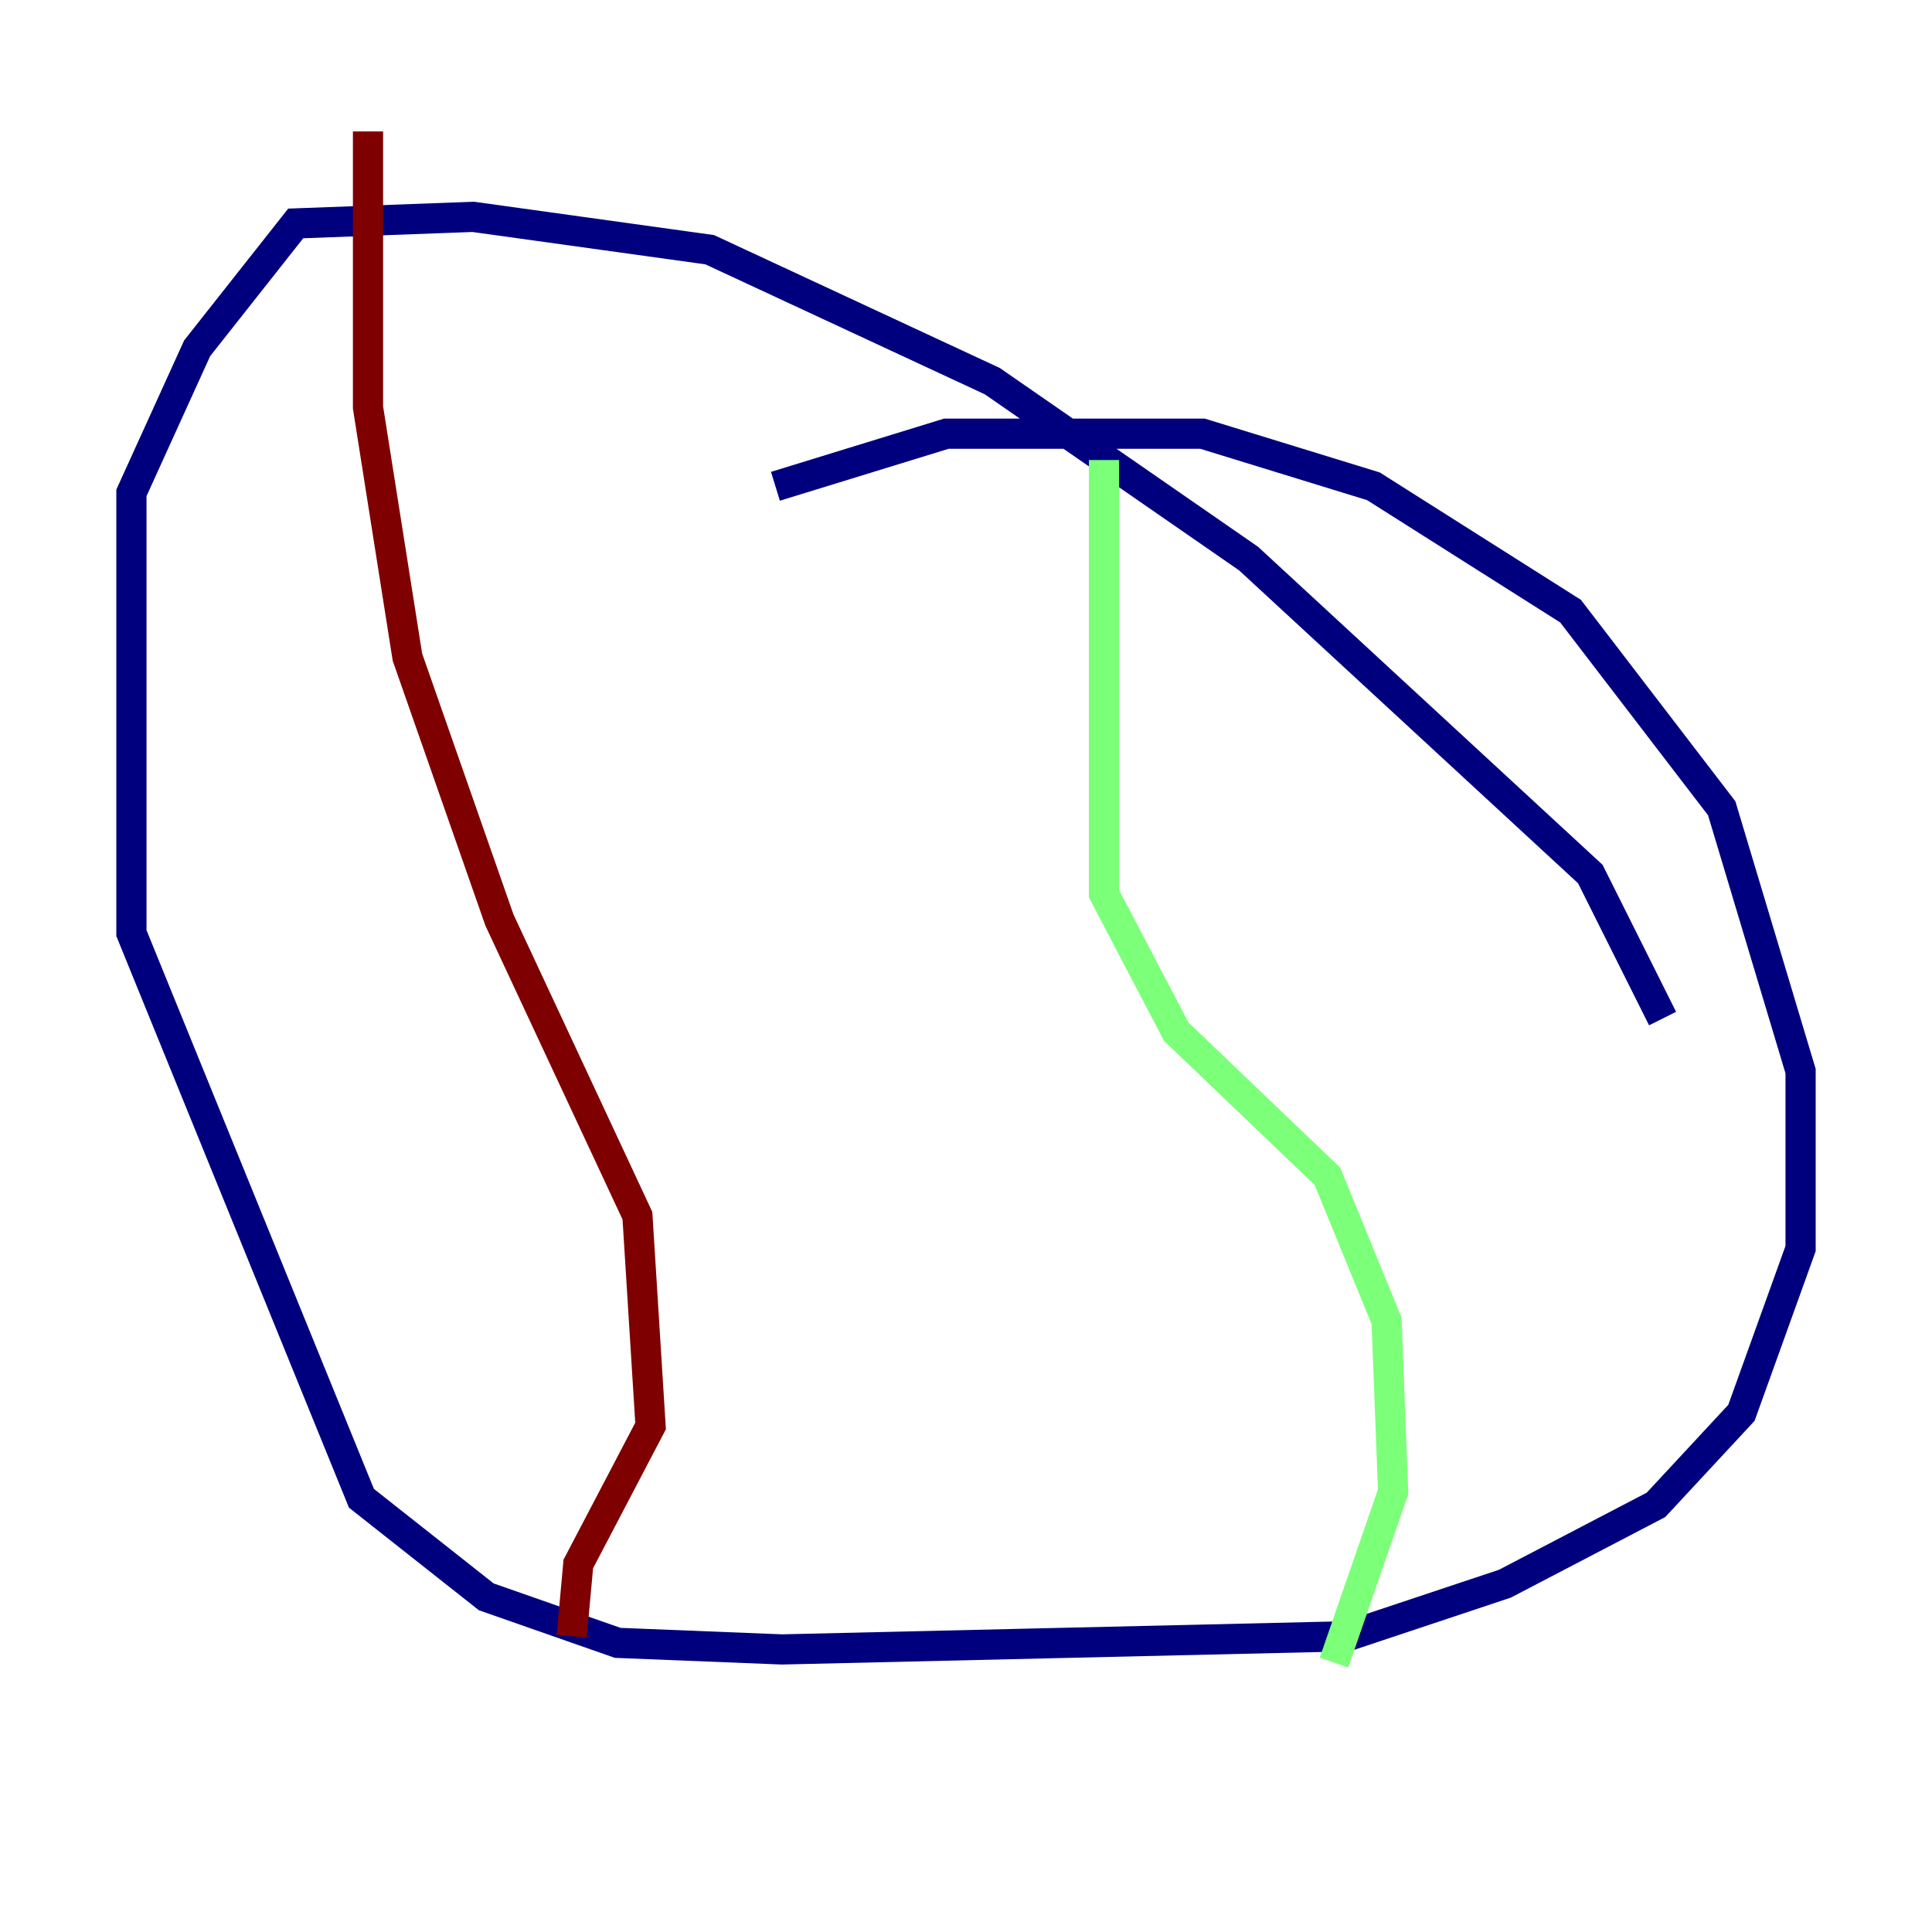 <?xml version="1.0" encoding="utf-8" ?>
<svg baseProfile="tiny" height="128" version="1.2" viewBox="0,0,128,128" width="128" xmlns="http://www.w3.org/2000/svg" xmlns:ev="http://www.w3.org/2001/xml-events" xmlns:xlink="http://www.w3.org/1999/xlink"><defs /><polyline fill="none" points="110.15,67.483 105.361,57.905 82.721,37.007 65.742,25.252 47.02,16.544 31.347,14.367 19.592,14.803 13.061,23.075 8.707,32.653 8.707,61.823 23.946,99.265 32.218,105.796 40.925,108.844 51.809,109.279 89.252,108.408 99.701,104.925 109.714,99.701 115.374,93.605 119.293,82.721 119.293,70.966 114.068,53.551 104.054,40.49 90.993,32.218 79.674,28.735 62.694,28.735 51.374,32.218" stroke="#00007f" stroke-width="2" /><polyline fill="none" points="73.143,30.476 73.143,59.211 77.932,68.354 87.946,77.932 91.864,87.51 92.299,98.83 88.381,110.15" stroke="#7cff79" stroke-width="2" /><polyline fill="none" points="24.381,8.707 24.381,26.993 26.993,43.537 33.088,60.952 42.231,80.544 43.102,94.476 38.313,103.619 37.878,108.408" stroke="#7f0000" stroke-width="2" /></svg>